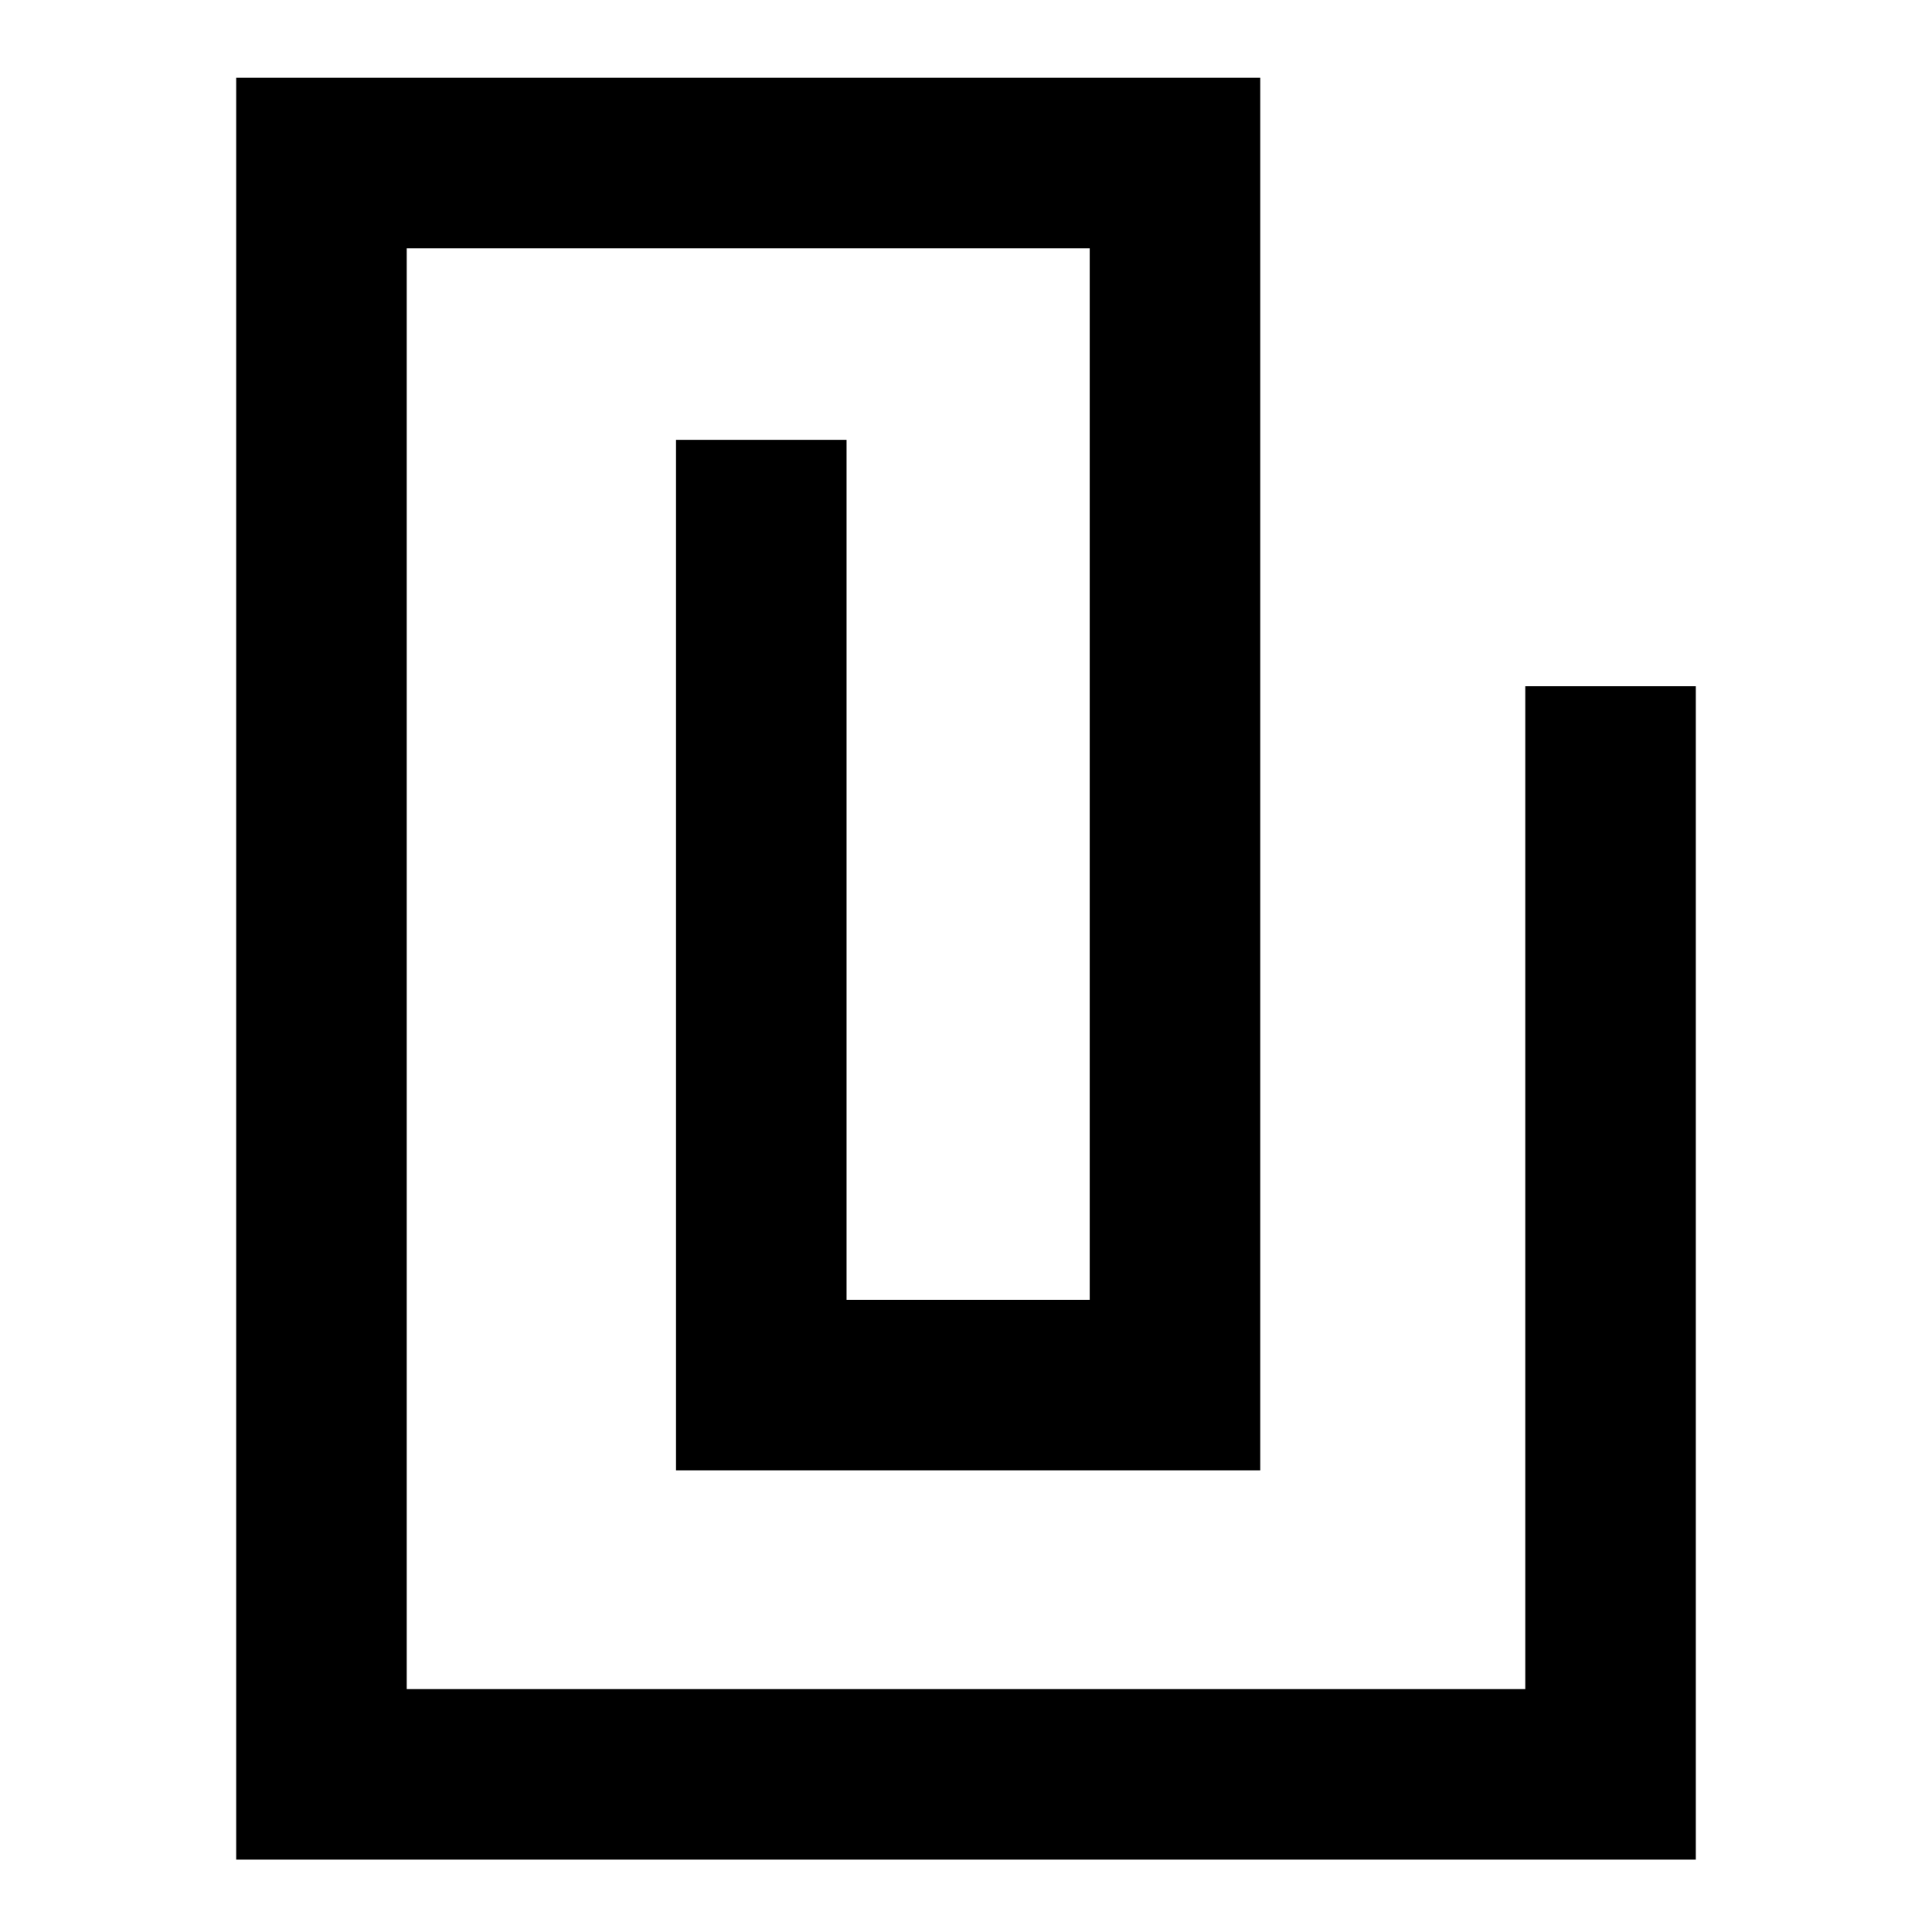 <?xml version="1.0" standalone="no"?><!DOCTYPE svg PUBLIC "-//W3C//DTD SVG 1.1//EN" "http://www.w3.org/Graphics/SVG/1.1/DTD/svg11.dtd"><svg t="1531728813947" class="icon" style="" viewBox="0 0 1024 1024" version="1.1" xmlns="http://www.w3.org/2000/svg" p-id="9465" xmlns:xlink="http://www.w3.org/1999/xlink" width="200" height="200"><defs><style type="text/css"></style></defs><path d="M898.815 985.65H125.185V41.219h542.773v738.084H358.307V233.118h90.388v455.797H577.57V131.608H215.574v763.654h592.853V363.728h90.388z" p-id="9466"></path></svg>